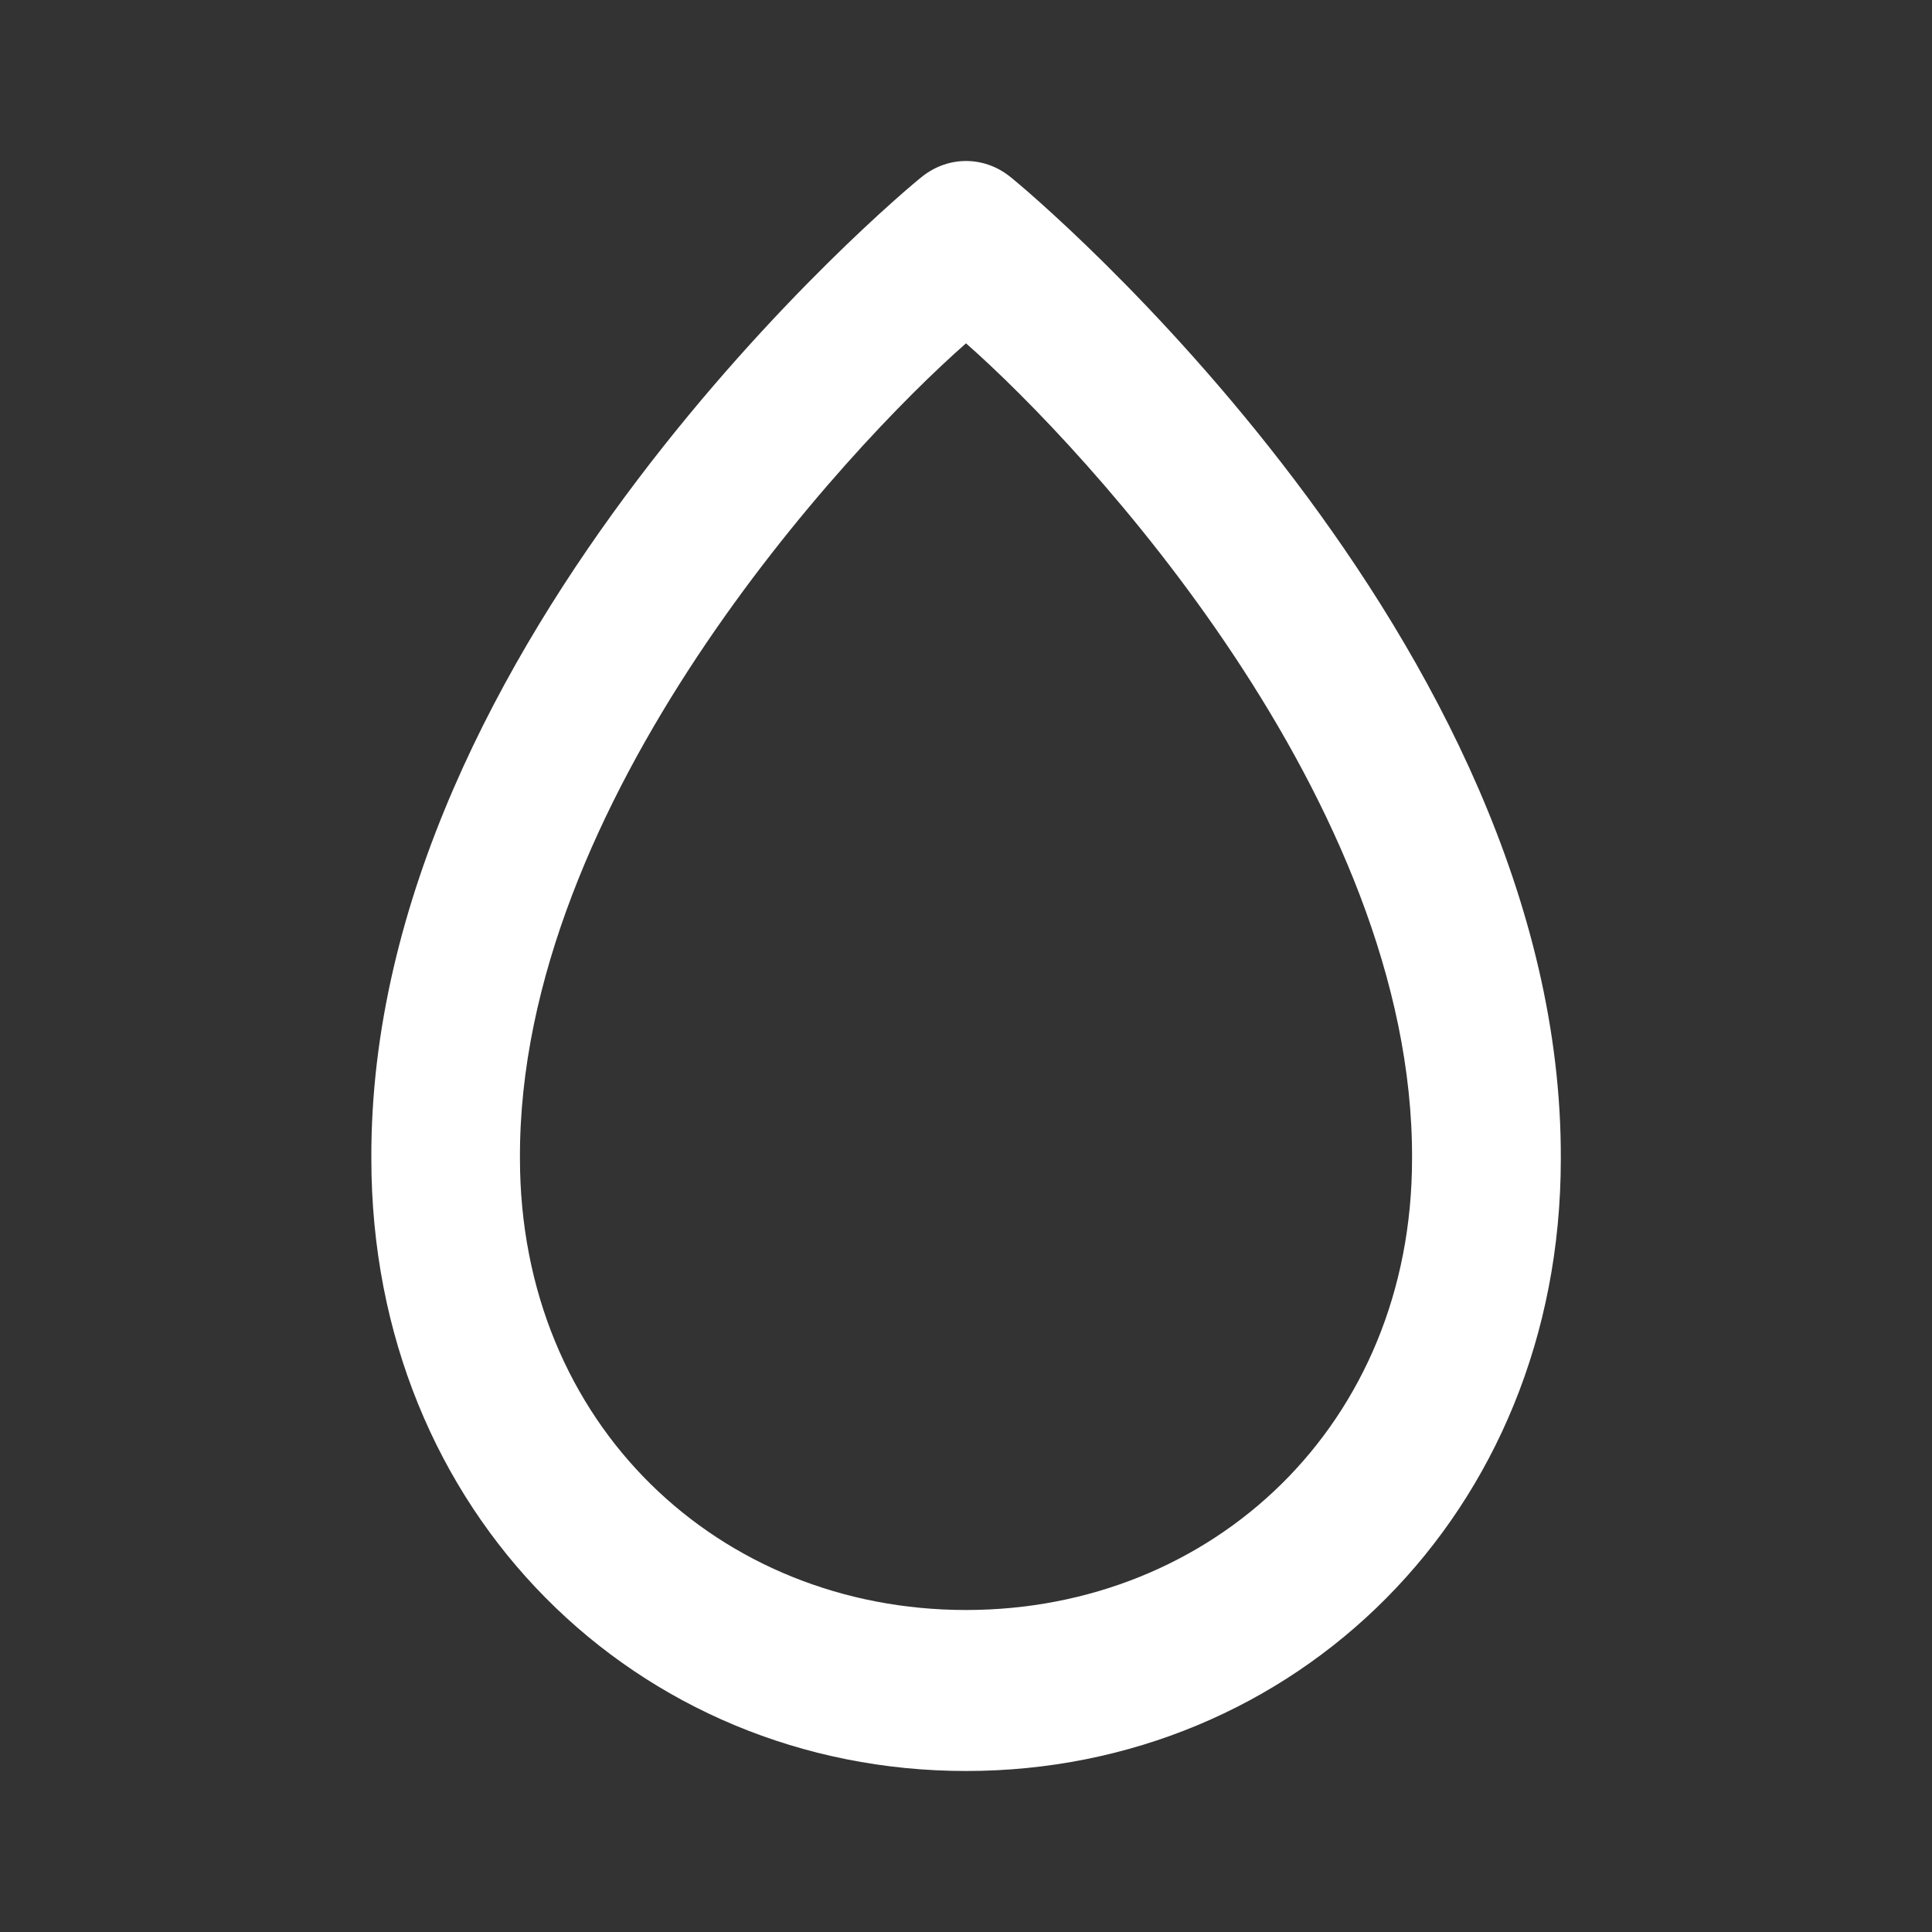 <?xml version="1.0" encoding="UTF-8" standalone="no"?>
<svg
   viewBox="0 0 24 24"
   fill="#ffffff"
   width="24"
   height="24"
   version="1.1"
   id="svg2"
   sodipodi:docname="bx-map.svg"
   inkscape:export-filename="bx-water.svg"
   inkscape:export-xdpi="96"
   inkscape:export-ydpi="96"
   xmlns:inkscape="http://www.inkscape.org/namespaces/inkscape"
   xmlns:sodipodi="http://sodipodi.sourceforge.net/DTD/sodipodi-0.dtd"
   xmlns="http://www.w3.org/2000/svg"
   xmlns:svg="http://www.w3.org/2000/svg">
  <rect x="0" y="0" width="24" height="24" fill="#333333" stroke="none"/>
  <defs
     id="defs2" />
  <sodipodi:namedview
     id="namedview2"
     pagecolor="#505050"
     bordercolor="#ffffff"
     borderopacity="1"
     inkscape:showpageshadow="0"
     inkscape:pageopacity="0"
     inkscape:pagecheckerboard="1"
     inkscape:deskcolor="#505050" />
  <path
     d="m 12.536,2.186 c -0.32,-0.248 -0.751,-0.248 -1.071,0 -0.281,0.215 -6.879,5.767 -6.852,12.207 0,4.411 3.314,7.607 7.388,7.607 4.074,0 7.388,-3.196 7.388,-7.602 C 19.415,7.953 12.816,2.401 12.536,2.186 Z M 12,20 c -3.056,0 -5.541,-2.298 -5.541,-5.612 C 6.44,9.95 10.511,5.572 12,4.265 c 1.488,1.308 5.56,5.687 5.541,10.128 0,3.309 -2.485,5.607 -5.541,5.607 z"
     id="path2"
     style="stroke-width:0.961"
     sodipodi:nodetypes="cccsccscccs" />
</svg>
